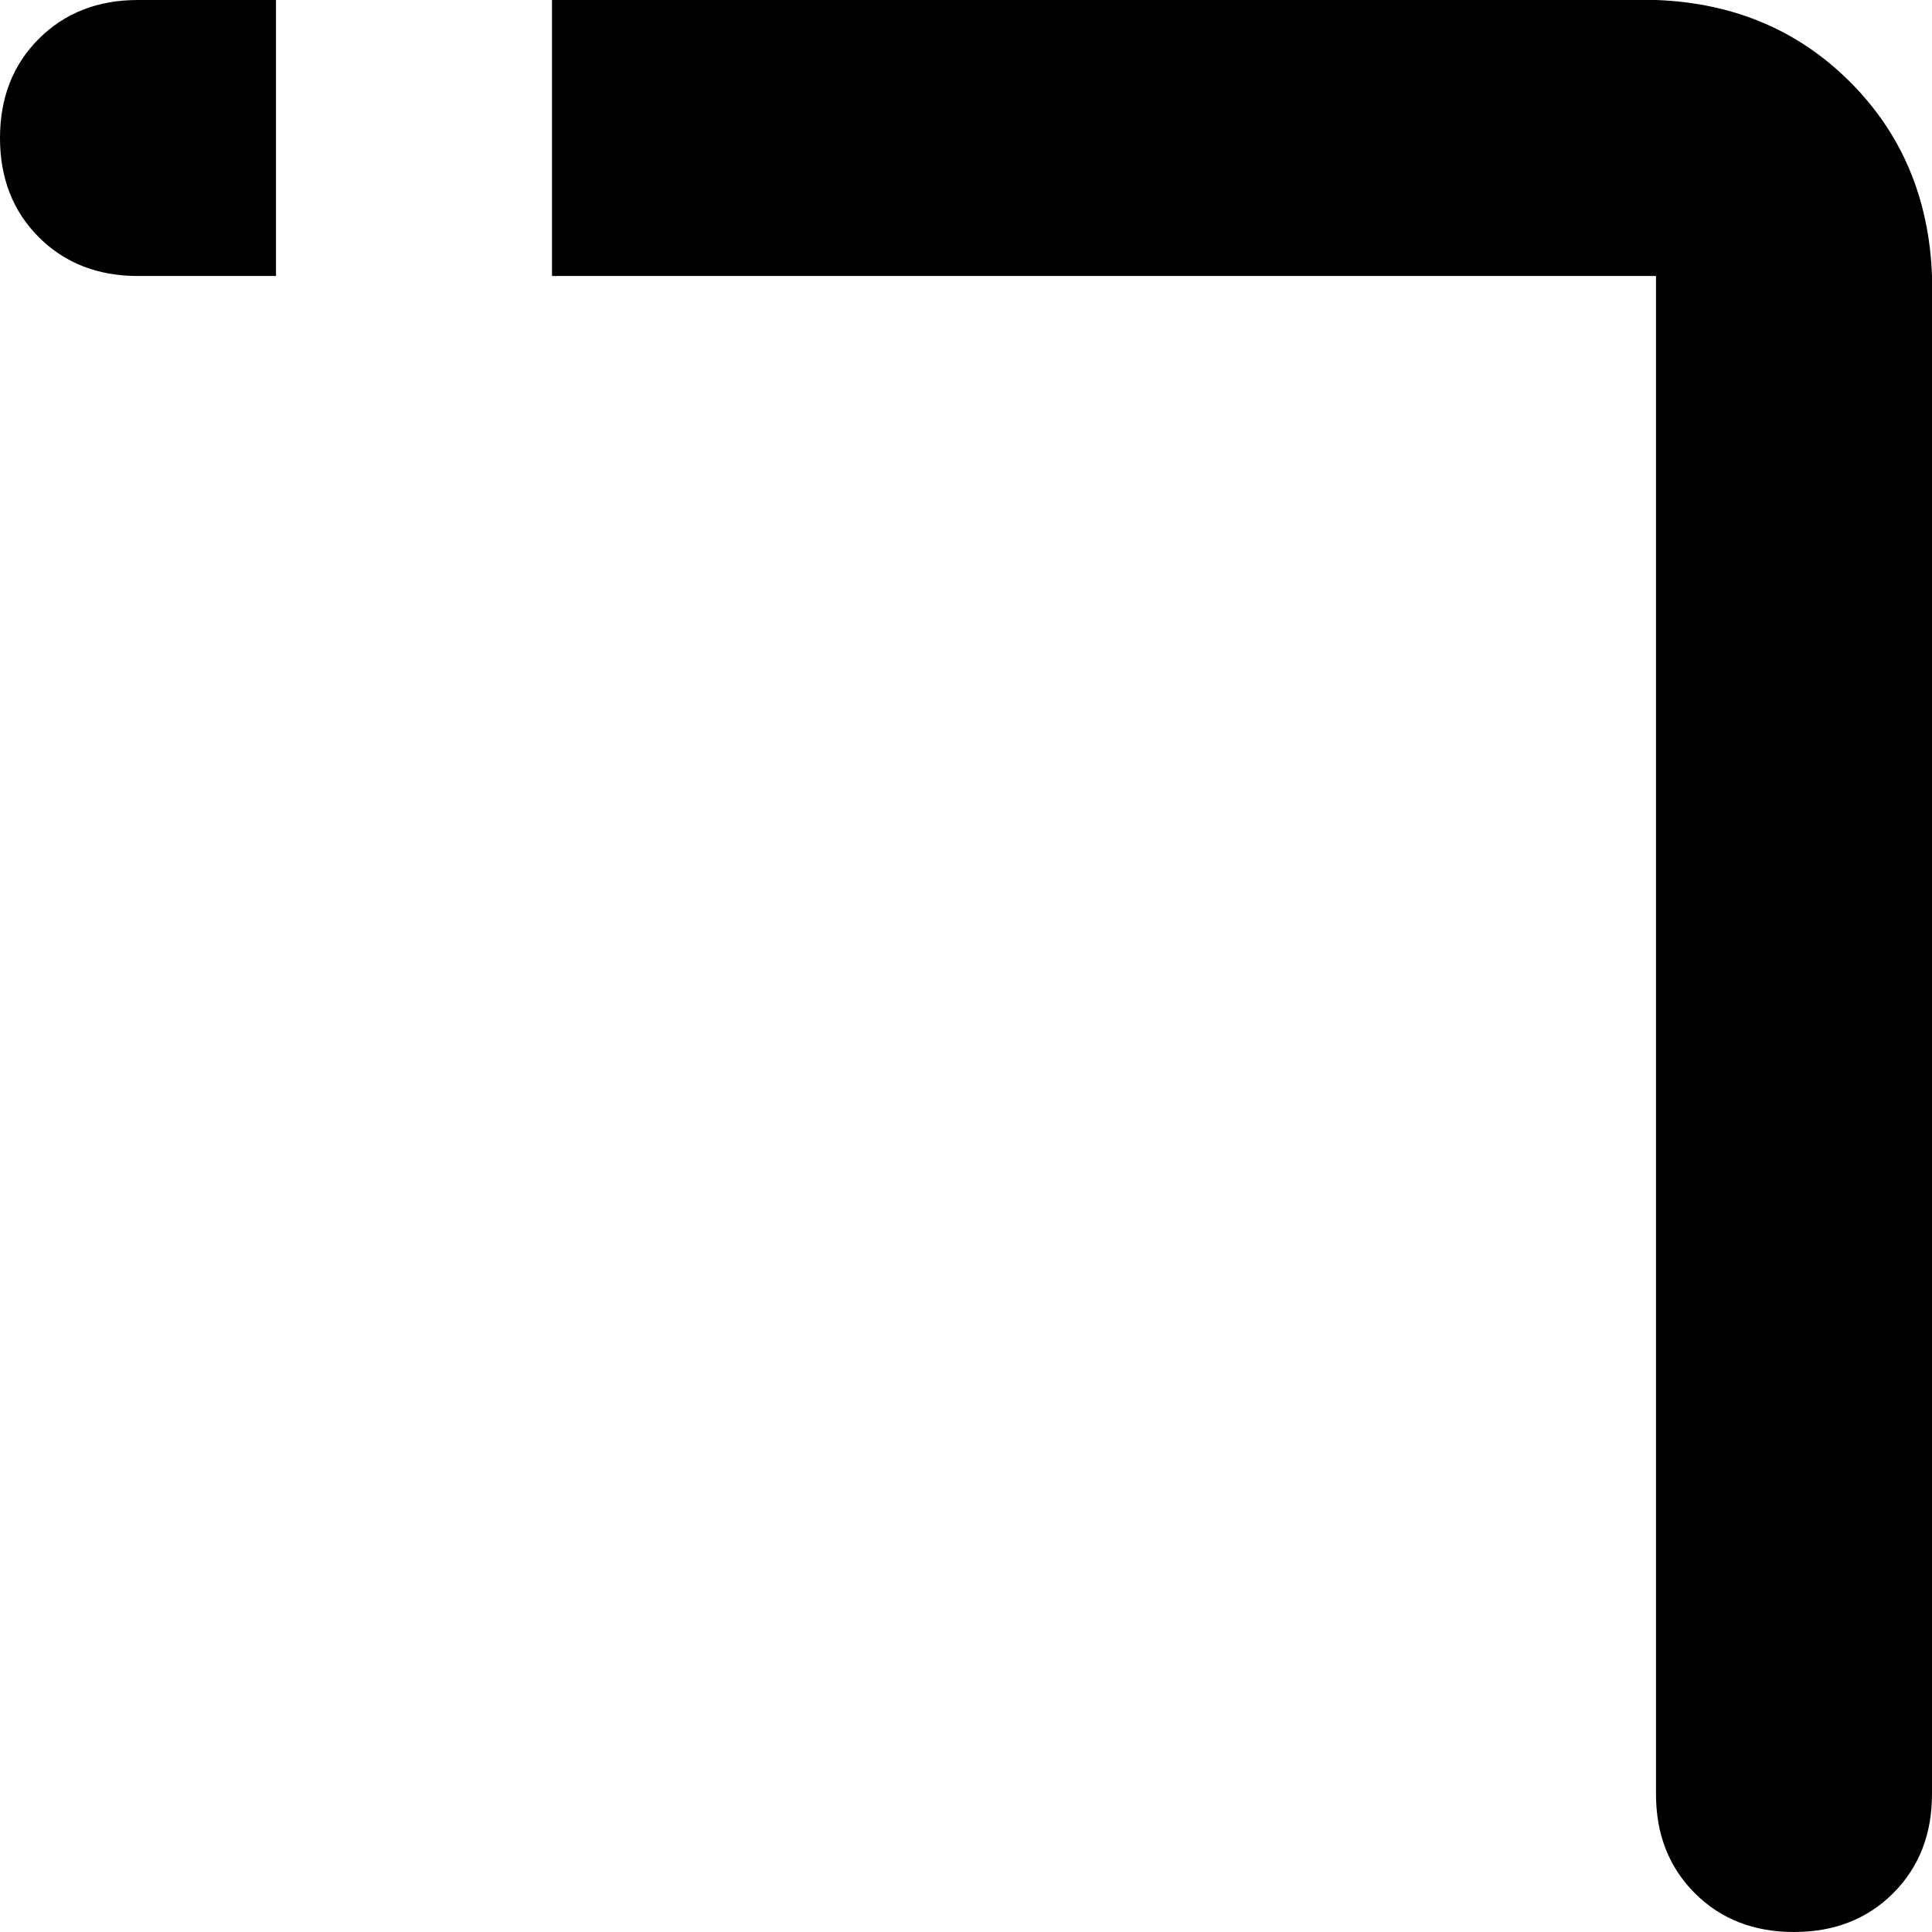 <svg xmlns="http://www.w3.org/2000/svg" viewBox="0 0 448 448">
    <path d="M 32 0 Q 18 0 9 9 L 9 9 Q 0 18 0 32 Q 0 46 9 55 Q 18 64 32 64 L 64 64 L 64 0 L 32 0 L 32 0 Z M 384 416 Q 384 430 393 439 L 393 439 Q 402 448 416 448 Q 430 448 439 439 Q 448 430 448 416 L 448 64 Q 447 37 429 19 Q 411 1 384 0 L 128 0 L 128 64 L 384 64 L 384 416 L 384 416 Z"/>
</svg>

